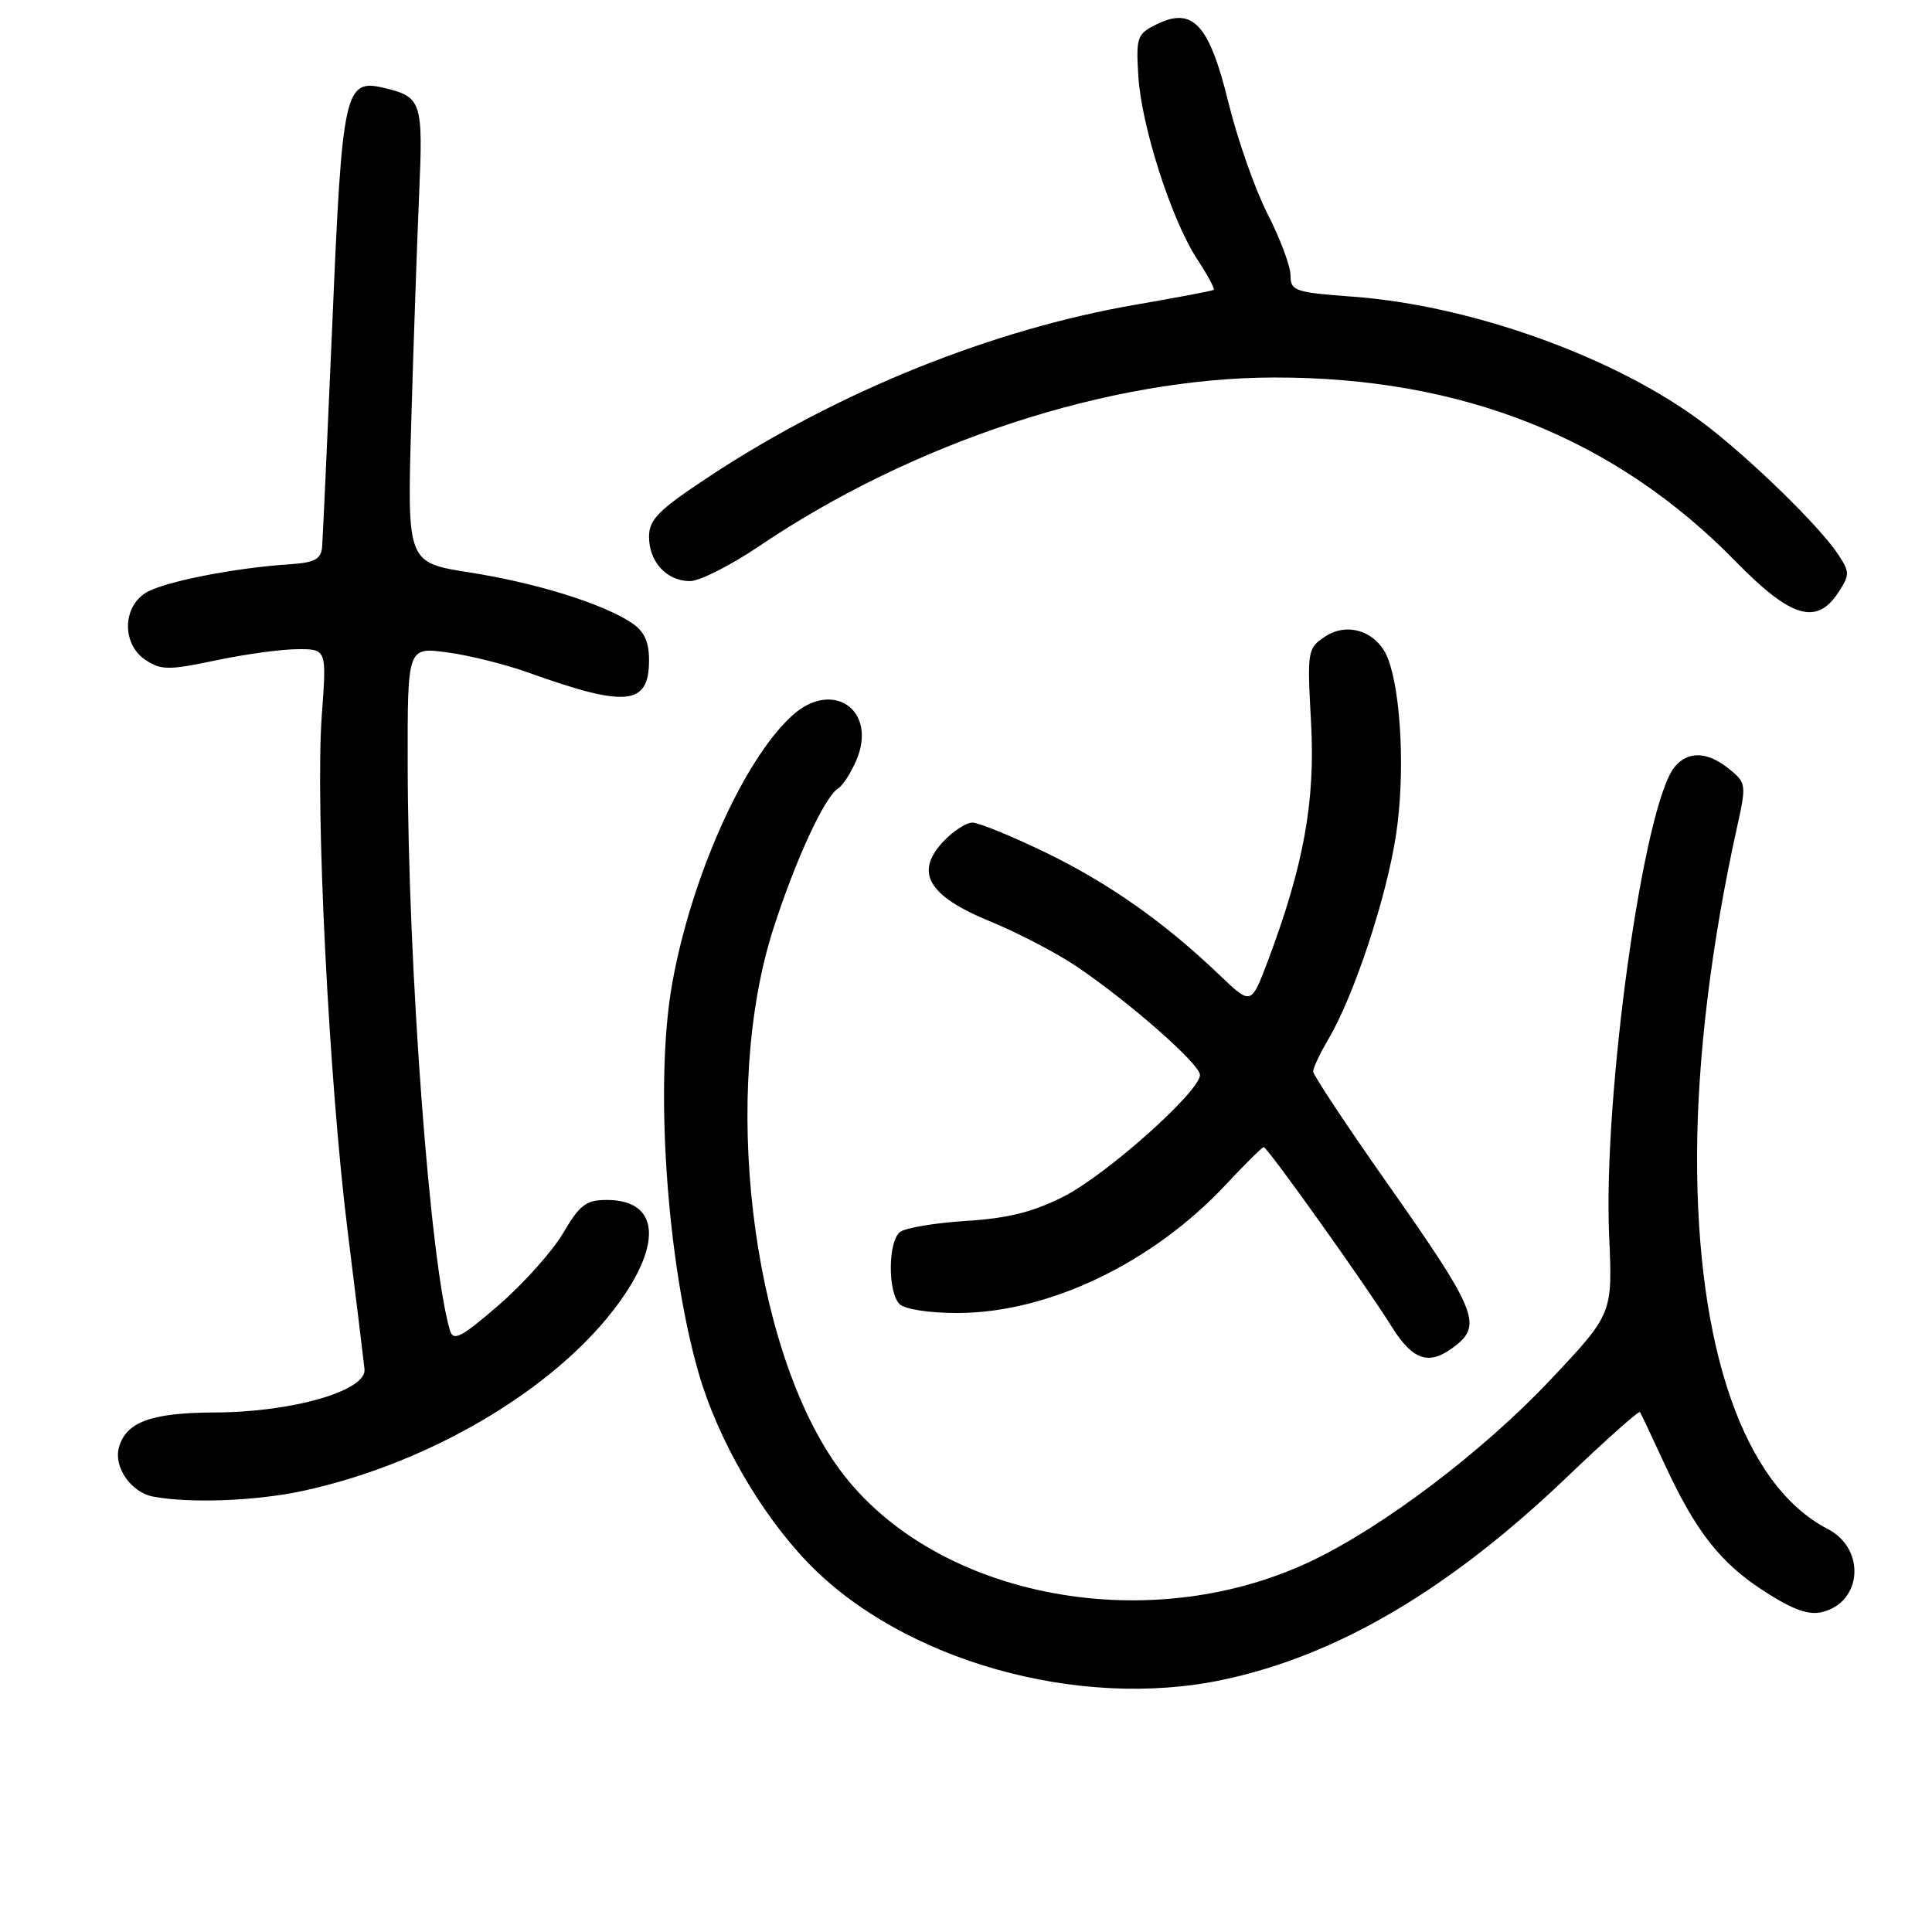 <?xml version="1.0" encoding="UTF-8" standalone="no"?>
<!DOCTYPE svg PUBLIC "-//W3C//DTD SVG 1.1//EN" "http://www.w3.org/Graphics/SVG/1.1/DTD/svg11.dtd" >
<svg xmlns="http://www.w3.org/2000/svg" xmlns:xlink="http://www.w3.org/1999/xlink" version="1.1" viewBox="0 0 256 256">
 <g >
 <path fill="currentColor"
d=" M 162.03 222.58 C 177.22 219.36 192.02 210.64 207.62 195.73 C 212.81 190.77 217.16 186.89 217.31 187.11 C 217.45 187.32 218.90 190.39 220.53 193.93 C 224.72 202.99 227.97 207.13 233.88 210.92 C 237.61 213.32 239.68 214.05 241.48 213.60 C 246.78 212.26 247.23 205.20 242.17 202.59 C 231.10 196.86 224.79 178.78 224.87 153.00 C 224.91 140.18 226.77 124.93 230.16 109.64 C 231.42 103.96 231.39 103.73 229.12 101.89 C 226.25 99.57 223.68 99.47 221.90 101.62 C 217.78 106.58 212.40 145.15 213.22 163.79 C 213.68 174.09 213.68 174.09 205.44 182.83 C 196.50 192.33 183.19 202.40 173.58 206.93 C 151.59 217.29 122.92 211.41 110.77 194.04 C 99.45 177.87 95.56 144.50 102.49 123.00 C 105.44 113.85 109.28 105.56 111.08 104.45 C 111.69 104.07 112.78 102.38 113.49 100.69 C 116.29 94.03 110.26 89.94 104.91 94.87 C 98.48 100.78 91.55 116.34 89.05 130.43 C 86.73 143.57 88.35 167.30 92.57 181.93 C 95.10 190.70 100.77 200.54 107.05 207.06 C 119.56 220.04 142.91 226.63 162.03 222.58 Z  M 40.00 197.58 C 57.63 193.81 75.08 183.14 82.87 171.39 C 87.80 163.94 86.82 159.00 80.40 159.00 C 77.67 159.00 76.81 159.65 74.63 163.37 C 73.22 165.78 69.38 170.07 66.11 172.91 C 61.10 177.24 60.07 177.78 59.62 176.28 C 56.99 167.50 54.05 128.06 54.02 101.12 C 54.00 85.74 54.00 85.74 59.23 86.44 C 62.10 86.82 66.94 88.02 69.98 89.11 C 83.00 93.79 86.00 93.49 86.00 87.49 C 86.00 84.97 85.36 83.63 83.63 82.49 C 79.74 79.94 71.01 77.23 62.21 75.85 C 53.95 74.55 53.95 74.55 54.49 56.03 C 54.78 45.84 55.26 32.28 55.53 25.89 C 56.08 13.42 55.89 12.85 50.89 11.65 C 45.68 10.41 45.35 11.92 44.05 42.50 C 43.39 57.90 42.77 71.40 42.68 72.50 C 42.54 74.09 41.68 74.55 38.50 74.76 C 30.95 75.25 21.50 77.13 19.25 78.59 C 16.17 80.59 16.20 85.43 19.31 87.47 C 21.35 88.81 22.40 88.81 28.56 87.51 C 32.38 86.70 37.25 86.03 39.39 86.02 C 43.29 86.00 43.29 86.00 42.64 94.75 C 41.76 106.75 43.57 143.02 46.05 163.00 C 47.18 172.07 48.19 180.37 48.30 181.43 C 48.59 184.28 38.77 187.12 28.50 187.16 C 19.99 187.19 16.65 188.42 15.74 191.87 C 15.07 194.45 17.39 197.74 20.26 198.30 C 25.06 199.22 33.79 198.90 40.00 197.58 Z  M 193.04 178.17 C 196.36 175.48 195.41 173.26 184.02 157.08 C 178.51 149.25 174.00 142.45 174.00 141.98 C 174.00 141.50 174.91 139.57 176.02 137.69 C 179.43 131.91 183.73 118.92 184.99 110.56 C 186.18 102.69 185.69 91.94 183.92 87.29 C 182.57 83.74 178.65 82.34 175.63 84.32 C 173.24 85.89 173.20 86.16 173.72 95.72 C 174.30 106.17 172.75 114.71 167.99 127.35 C 165.78 133.20 165.78 133.20 161.64 129.24 C 154.32 122.23 146.92 117.02 138.54 112.96 C 134.04 110.78 129.68 109.00 128.85 109.00 C 128.02 109.00 126.29 110.13 124.99 111.51 C 121.15 115.60 122.98 118.72 131.20 122.09 C 134.88 123.60 140.06 126.30 142.70 128.09 C 149.77 132.88 159.00 141.01 159.00 142.44 C 159.00 144.62 146.65 155.64 140.97 158.53 C 136.91 160.60 133.57 161.43 128.00 161.78 C 123.88 162.04 119.94 162.70 119.25 163.25 C 117.66 164.52 117.62 171.22 119.20 172.80 C 119.89 173.49 123.16 173.99 126.95 173.98 C 138.97 173.94 152.72 167.35 162.42 156.98 C 164.98 154.24 167.24 152.00 167.45 152.00 C 167.94 152.00 181.06 170.40 184.38 175.75 C 187.30 180.43 189.49 181.05 193.04 178.17 Z  M 243.59 78.50 C 245.11 76.18 245.11 75.82 243.59 73.50 C 241.16 69.78 231.83 60.69 225.74 56.09 C 214.21 47.38 195.05 40.47 179.25 39.31 C 171.59 38.75 171.00 38.55 171.00 36.49 C 171.00 35.28 169.64 31.63 167.98 28.39 C 166.32 25.15 163.99 18.52 162.79 13.65 C 160.24 3.24 158.09 0.87 153.30 3.20 C 150.67 4.49 150.52 4.90 150.83 10.03 C 151.23 16.71 155.22 29.13 158.63 34.34 C 160.02 36.45 161.00 38.29 160.82 38.41 C 160.65 38.54 156.00 39.42 150.50 40.37 C 131.50 43.64 111.06 51.87 94.02 63.11 C 87.25 67.58 86.00 68.82 86.00 71.13 C 86.00 74.46 88.35 77.00 91.44 77.00 C 92.70 77.00 96.83 74.91 100.62 72.35 C 121.02 58.56 146.97 50.06 168.79 50.02 C 193.71 49.97 214.01 58.05 229.97 74.38 C 237.30 81.88 240.70 82.91 243.59 78.50 Z "/>
</g>
</svg>